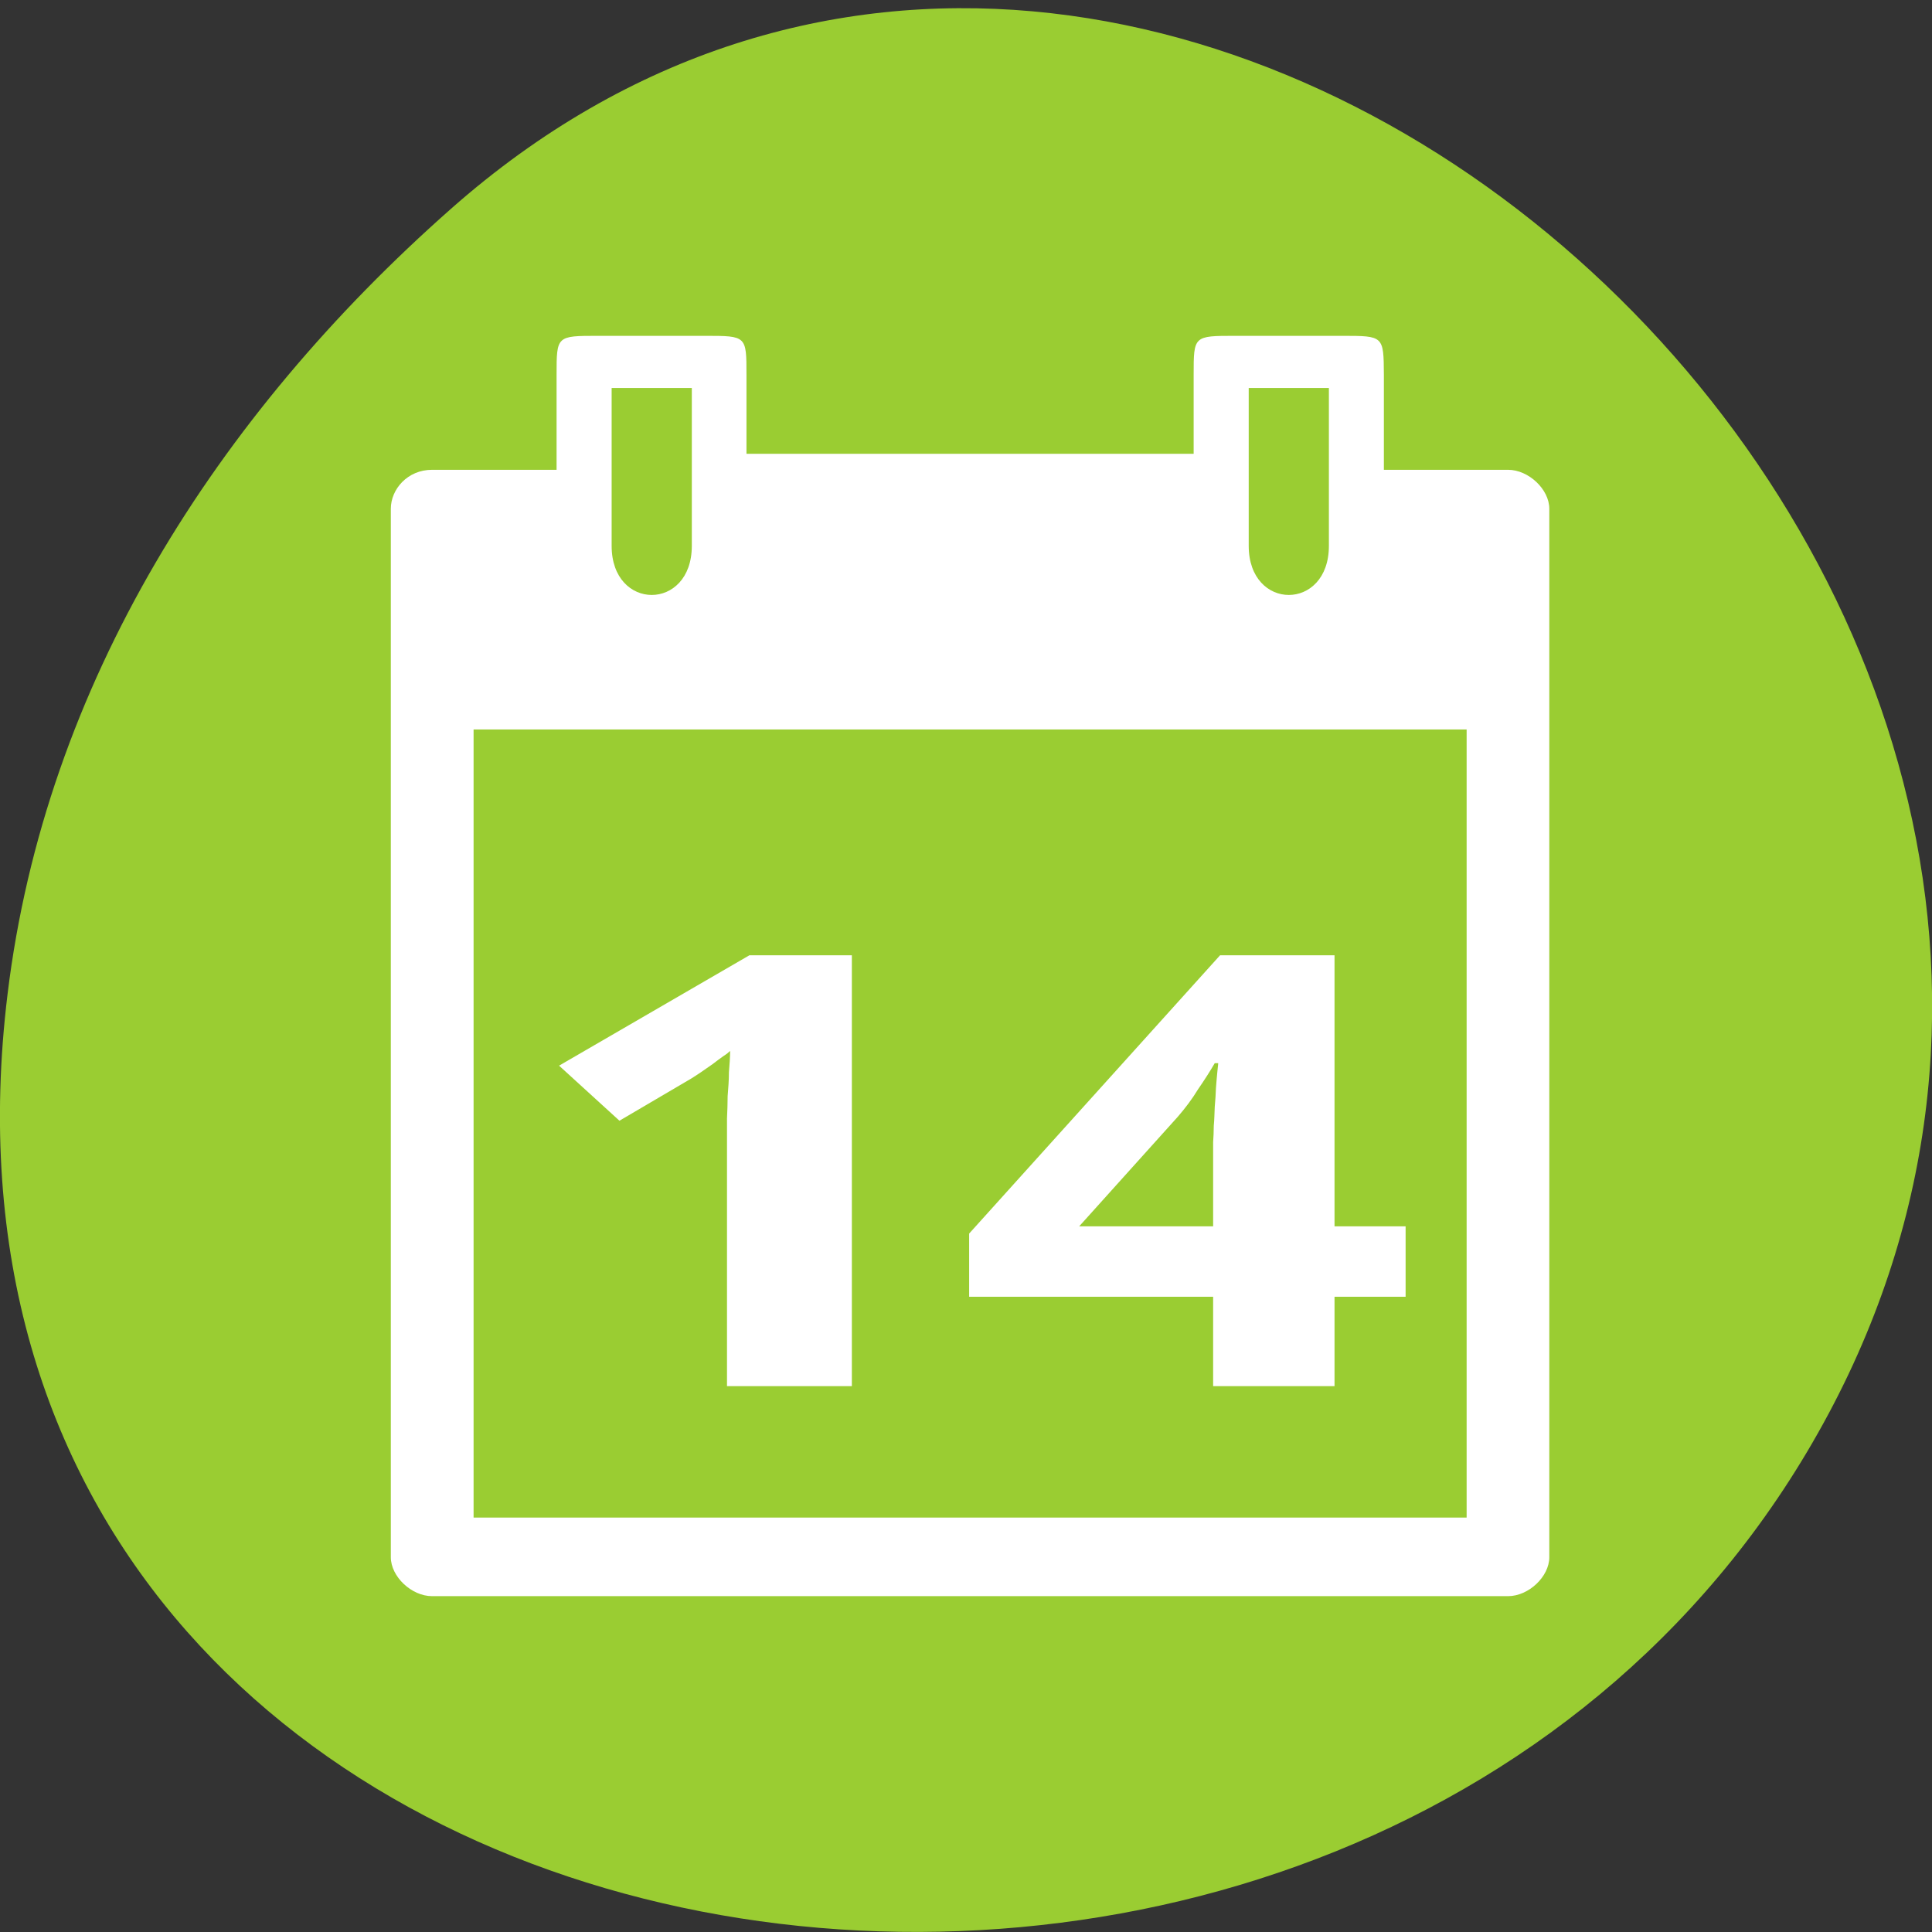 
<svg xmlns="http://www.w3.org/2000/svg" xmlns:xlink="http://www.w3.org/1999/xlink" width="24px" height="24px" viewBox="0 0 24 24" version="1.1">
<rect x="0" y="0" width="24" height="24" fill="#333333" stroke="none"/>
<g id="surface1">
<path style=" stroke:none;fill-rule:nonzero;fill:rgb(60.392%,80.392%,19.608%);fill-opacity:1;" d="M 5.602 2.594 C 14.531 -5.293 28.273 7.145 22.719 17.555 C 17.102 28.078 -1.484 25.273 0.094 12.348 C 0.562 8.5 2.691 5.164 5.602 2.594 Z M 5.602 2.594 "/>
<path style=" stroke:none;fill-rule:nonzero;fill:rgb(100%,100%,100%);fill-opacity:1;" d="M 6.914 4.656 L 6.914 5.836 L 5.367 5.836 C 5.062 5.836 4.855 6.078 4.855 6.32 L 4.855 19.344 C 4.855 19.586 5.113 19.828 5.367 19.828 L 18.734 19.828 C 18.988 19.828 19.246 19.586 19.246 19.344 L 19.246 6.32 C 19.246 6.078 18.988 5.836 18.734 5.836 L 17.191 5.836 L 17.191 4.656 C 17.188 4.172 17.188 4.172 16.676 4.172 L 15.34 4.172 C 14.828 4.172 14.828 4.172 14.828 4.656 L 14.828 5.637 L 9.273 5.637 L 9.273 4.656 C 9.273 4.172 9.273 4.172 8.762 4.172 L 7.426 4.172 C 6.914 4.172 6.914 4.172 6.914 4.656 Z M 7.598 4.82 L 8.594 4.82 L 8.594 6.781 C 8.594 7.594 7.598 7.594 7.598 6.781 Z M 15.512 4.82 L 16.508 4.82 L 16.508 6.781 C 16.508 7.594 15.512 7.594 15.512 6.781 Z M 5.883 9.062 L 18.219 9.062 L 18.219 18.852 L 5.883 18.852 Z M 5.883 9.062 "/>
<path style=" stroke:none;fill-rule:nonzero;fill:rgb(100%,100%,100%);fill-opacity:1;" d="M 10.578 17.219 L 9.031 17.219 L 9.031 14.121 C 9.031 14.055 9.031 13.984 9.031 13.895 C 9.035 13.805 9.039 13.711 9.039 13.617 C 9.047 13.516 9.055 13.422 9.055 13.32 C 9.062 13.227 9.07 13.137 9.07 13.055 C 9.055 13.07 9.027 13.094 8.984 13.121 C 8.945 13.148 8.898 13.184 8.852 13.219 C 8.801 13.254 8.75 13.289 8.695 13.328 C 8.641 13.363 8.59 13.398 8.539 13.426 L 7.695 13.922 L 6.945 13.238 L 9.309 11.867 L 10.582 11.867 L 10.582 17.219 Z M 10.578 17.219 "/>
<path style=" stroke:none;fill-rule:nonzero;fill:rgb(100%,100%,100%);fill-opacity:1;" d="M 17.461 16.109 L 16.578 16.109 L 16.578 17.219 L 15.07 17.219 L 15.07 16.109 L 12.039 16.109 L 12.039 15.324 L 15.156 11.867 L 16.578 11.867 L 16.578 15.234 L 17.461 15.234 Z M 15.07 15.234 L 15.07 14.324 C 15.07 14.289 15.07 14.246 15.07 14.188 C 15.074 14.125 15.078 14.059 15.078 13.984 C 15.086 13.906 15.086 13.828 15.09 13.75 C 15.098 13.668 15.102 13.59 15.105 13.516 C 15.109 13.445 15.117 13.383 15.121 13.328 C 15.125 13.273 15.133 13.23 15.133 13.207 L 15.09 13.207 C 15.031 13.309 14.961 13.418 14.883 13.531 C 14.812 13.648 14.727 13.762 14.629 13.875 L 13.406 15.234 Z M 15.07 15.234 "/>
</g>
</svg>
